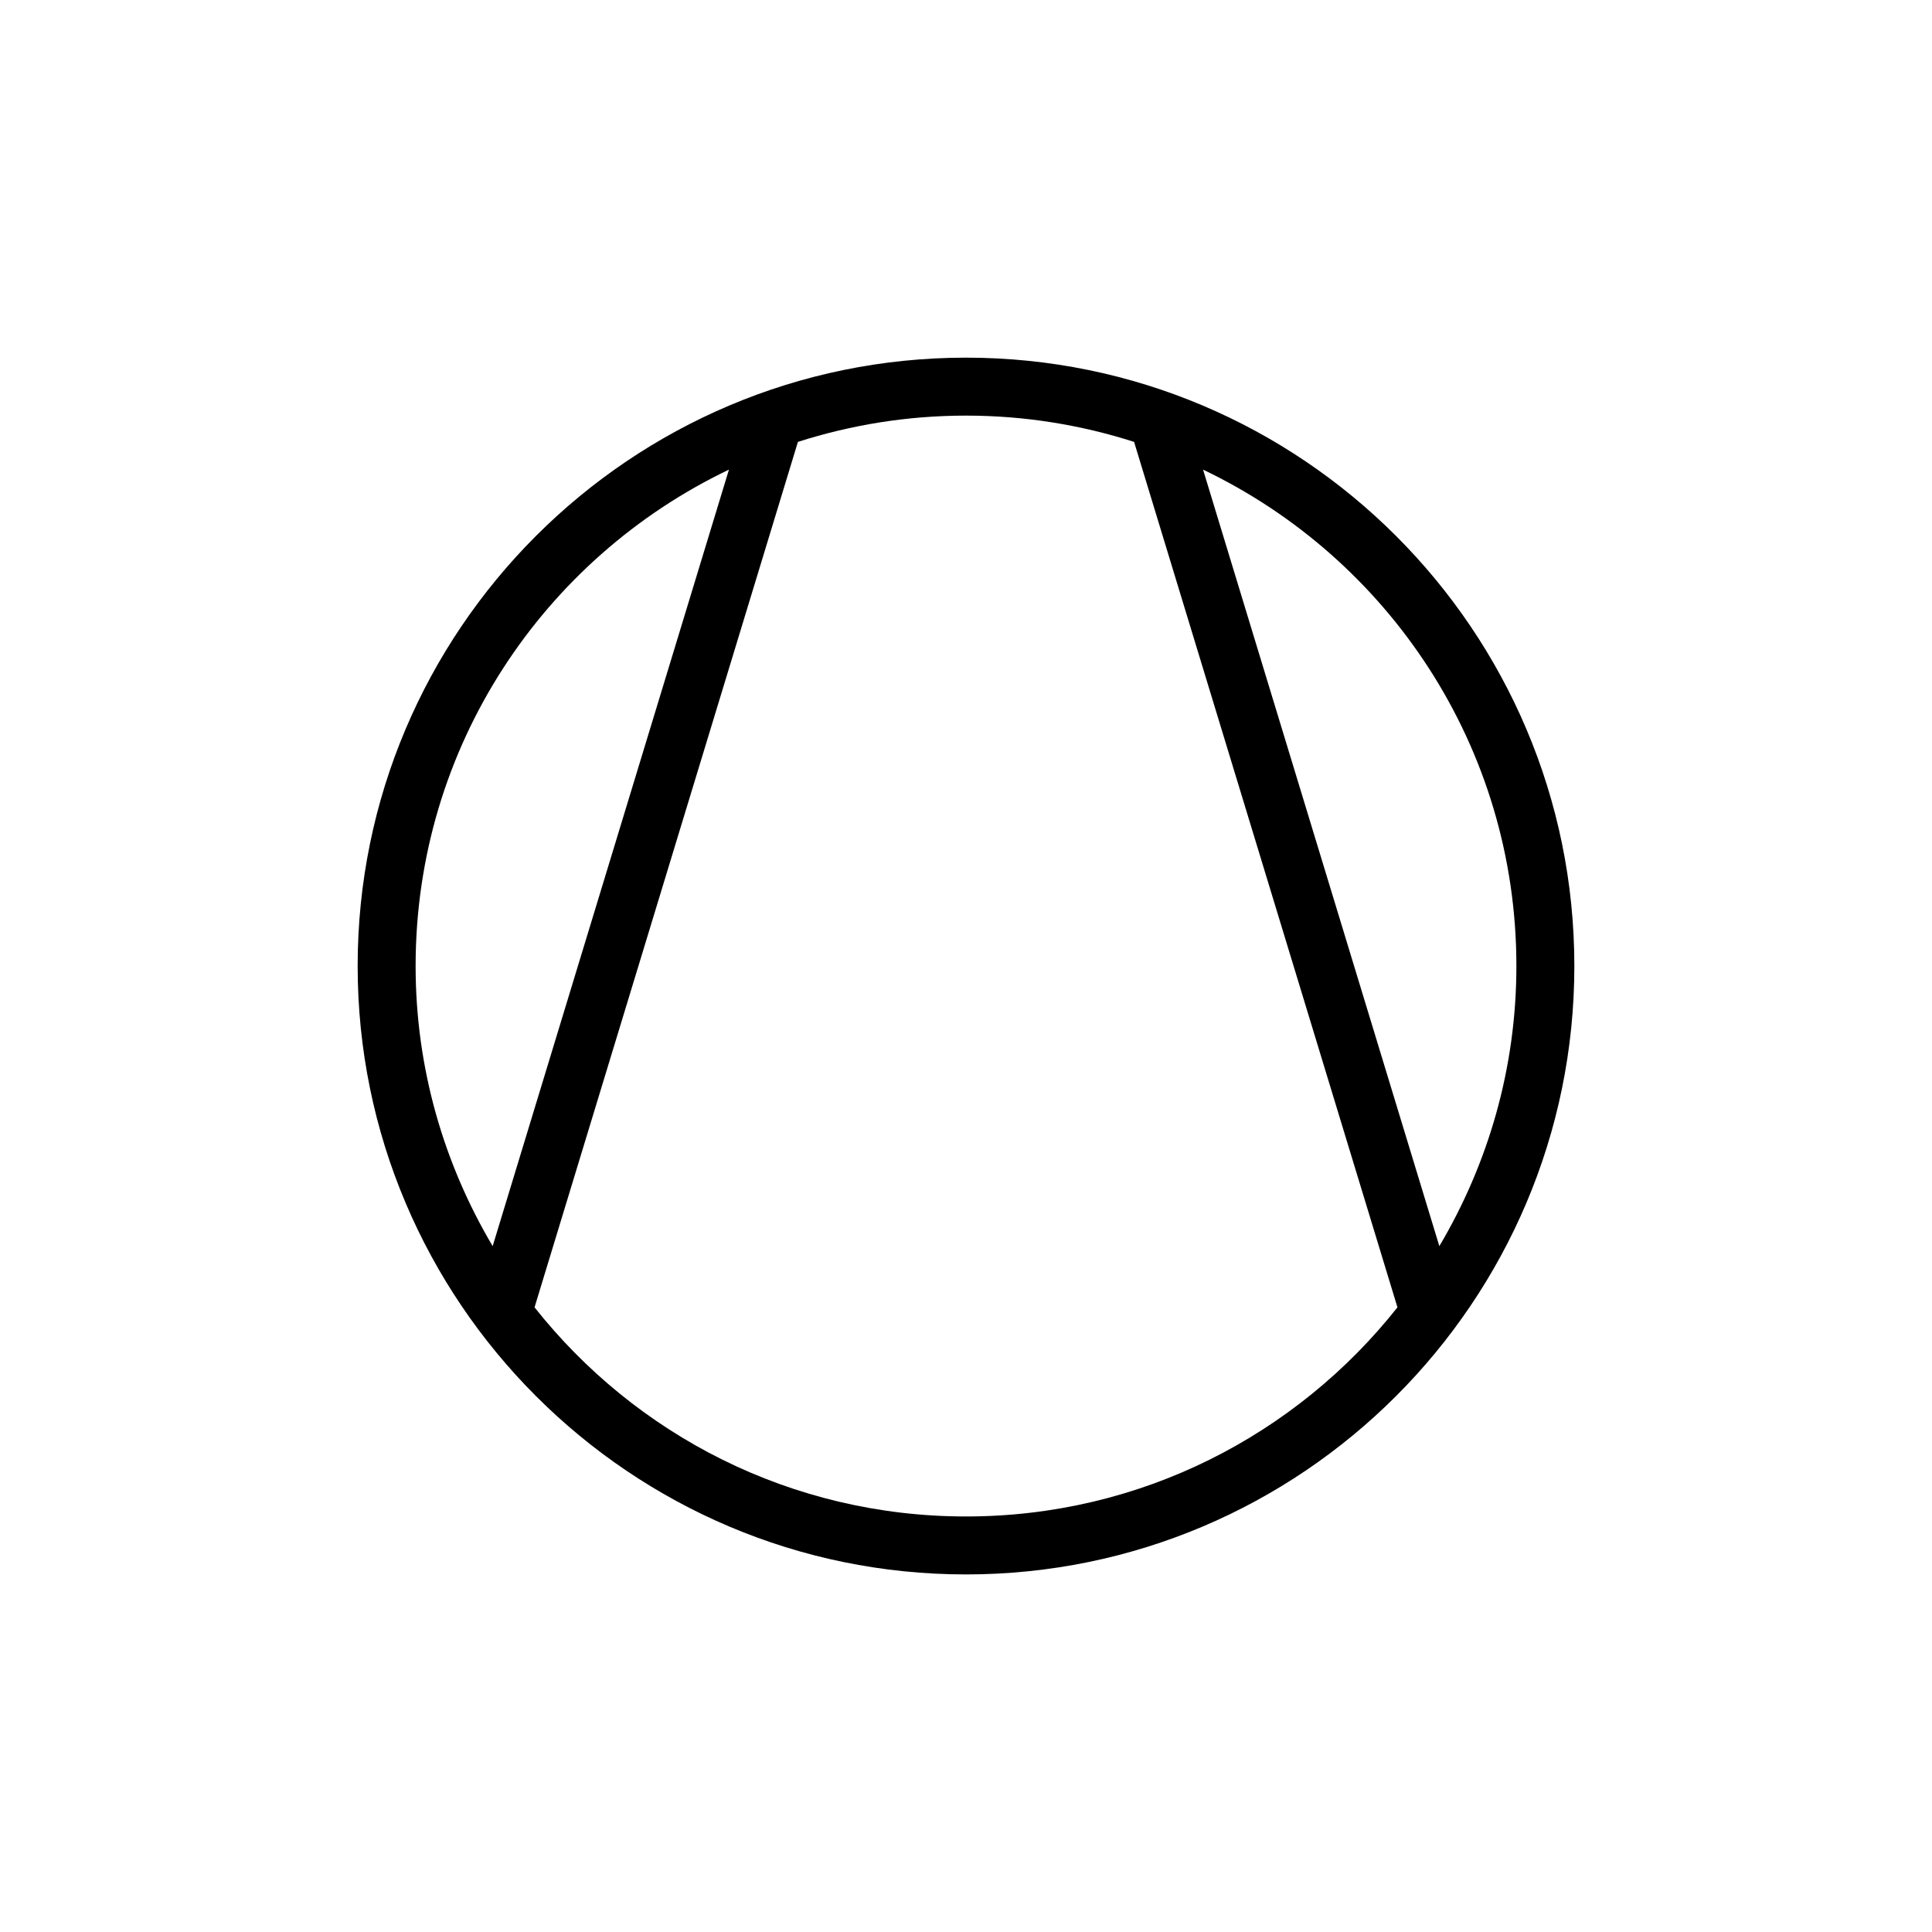 <?xml version="1.0" encoding="UTF-8" standalone="no"?>
<!-- Created with Inkscape (http://www.inkscape.org/) -->

<svg
   xmlns:dc="http://purl.org/dc/elements/1.1/"
   xmlns:cc="http://creativecommons.org/ns#"
   xmlns:rdf="http://www.w3.org/1999/02/22-rdf-syntax-ns#"
   xmlns:svg="http://www.w3.org/2000/svg"
   xmlns="http://www.w3.org/2000/svg"
   xmlns:sodipodi="http://sodipodi.sourceforge.net/DTD/sodipodi-0.dtd"
   xmlns:inkscape="http://www.inkscape.org/namespaces/inkscape"
   width="50"
   height="50"
   viewBox="0 0 50 50"
   id="svg2"
   version="1.1"
   inkscape:version="0.92.4 (5da689c313, 2019-01-14)"
   sodipodi:docname="DIN0715_Verdichter_allgemein_Vakuumpumpe_allgemein.svg"
   inkscape:export-filename="P:\Files\Axialis\Library\Baldwin\Inkscape-png-export\DIN0715_Verdichter_allgemein_Vakuumpumpe_allgemein.png"
   inkscape:export-xdpi="92.160004"
   inkscape:export-ydpi="92.160004">
  <defs
     id="defs4" />
  <sodipodi:namedview
     id="base"
     pagecolor="#ffffff"
     bordercolor="#666666"
     borderopacity="1.0"
     inkscape:pageopacity="0.0"
     inkscape:pageshadow="2"
     inkscape:zoom="9.7209677"
     inkscape:cx="-4.4945811"
     inkscape:cy="22.706194"
     inkscape:document-units="px"
     inkscape:current-layer="layer1"
     showgrid="true"
     units="px"
     showborder="true"
     borderlayer="false"
     inkscape:showpageshadow="true"
     inkscape:window-width="2560"
     inkscape:window-height="1377"
     inkscape:window-x="-8"
     inkscape:window-y="-8"
     inkscape:window-maximized="1">
    <inkscape:grid
       type="xygrid"
       id="grid10233" />
  </sodipodi:namedview>
  <g
     inkscape:label="Ebene 1"
     inkscape:groupmode="layer"
     id="layer1"
     transform="translate(0,-1002.362)">
    <path
       style="color:#000000;font-style:normal;font-variant:normal;font-weight:normal;font-stretch:normal;font-size:medium;line-height:normal;font-family:sans-serif;font-variant-ligatures:normal;font-variant-position:normal;font-variant-caps:normal;font-variant-numeric:normal;font-variant-alternates:normal;font-feature-settings:normal;text-indent:0;text-align:start;text-decoration:none;text-decoration-line:none;text-decoration-style:solid;text-decoration-color:#000000;letter-spacing:normal;word-spacing:normal;text-transform:none;writing-mode:lr-tb;direction:ltr;text-orientation:mixed;dominant-baseline:auto;baseline-shift:baseline;text-anchor:start;white-space:normal;shape-padding:0;clip-rule:nonzero;display:inline;overflow:visible;visibility:visible;opacity:1;isolation:auto;mix-blend-mode:normal;color-interpolation:sRGB;color-interpolation-filters:linearRGB;solid-color:#000000;solid-opacity:1;vector-effect:none;fill:#000000;fill-opacity:1;fill-rule:nonzero;stroke:none;stroke-width:1.5;stroke-linecap:butt;stroke-linejoin:miter;stroke-miterlimit:4;stroke-dasharray:none;stroke-dashoffset:0;stroke-opacity:1;color-rendering:auto;image-rendering:auto;shape-rendering:auto;text-rendering:auto;enable-background:accumulate"
       d="M 25,9.256 C 16.313,9.256 9.256,16.313 9.256,25 9.256,33.687 16.313,40.746 25,40.746 33.687,40.746 40.744,33.687 40.744,25 40.744,16.313 33.687,9.256 25,9.256 Z m 0,1.5 c 1.519,0 2.978,0.241 4.35,0.68 l 6.816,22.398 C 33.559,37.128 29.534,39.246 25,39.246 c -4.534,0 -8.559,-2.118 -11.166,-5.412 L 20.65,11.436 C 22.022,10.997 23.481,10.756 25,10.756 Z M 18.865,12.154 12.75,32.25 C 11.491,30.125 10.756,27.653 10.756,25 c 0,-5.675 3.315,-10.555 8.109,-12.846 z m 12.27,0 C 35.93,14.445 39.244,19.325 39.244,25 c 0,2.653 -0.735,5.125 -1.994,7.25 z"
       transform="translate(0,1002.362)"
       id="path3336"
       inkscape:connector-curvature="0" />
  </g>
</svg>
